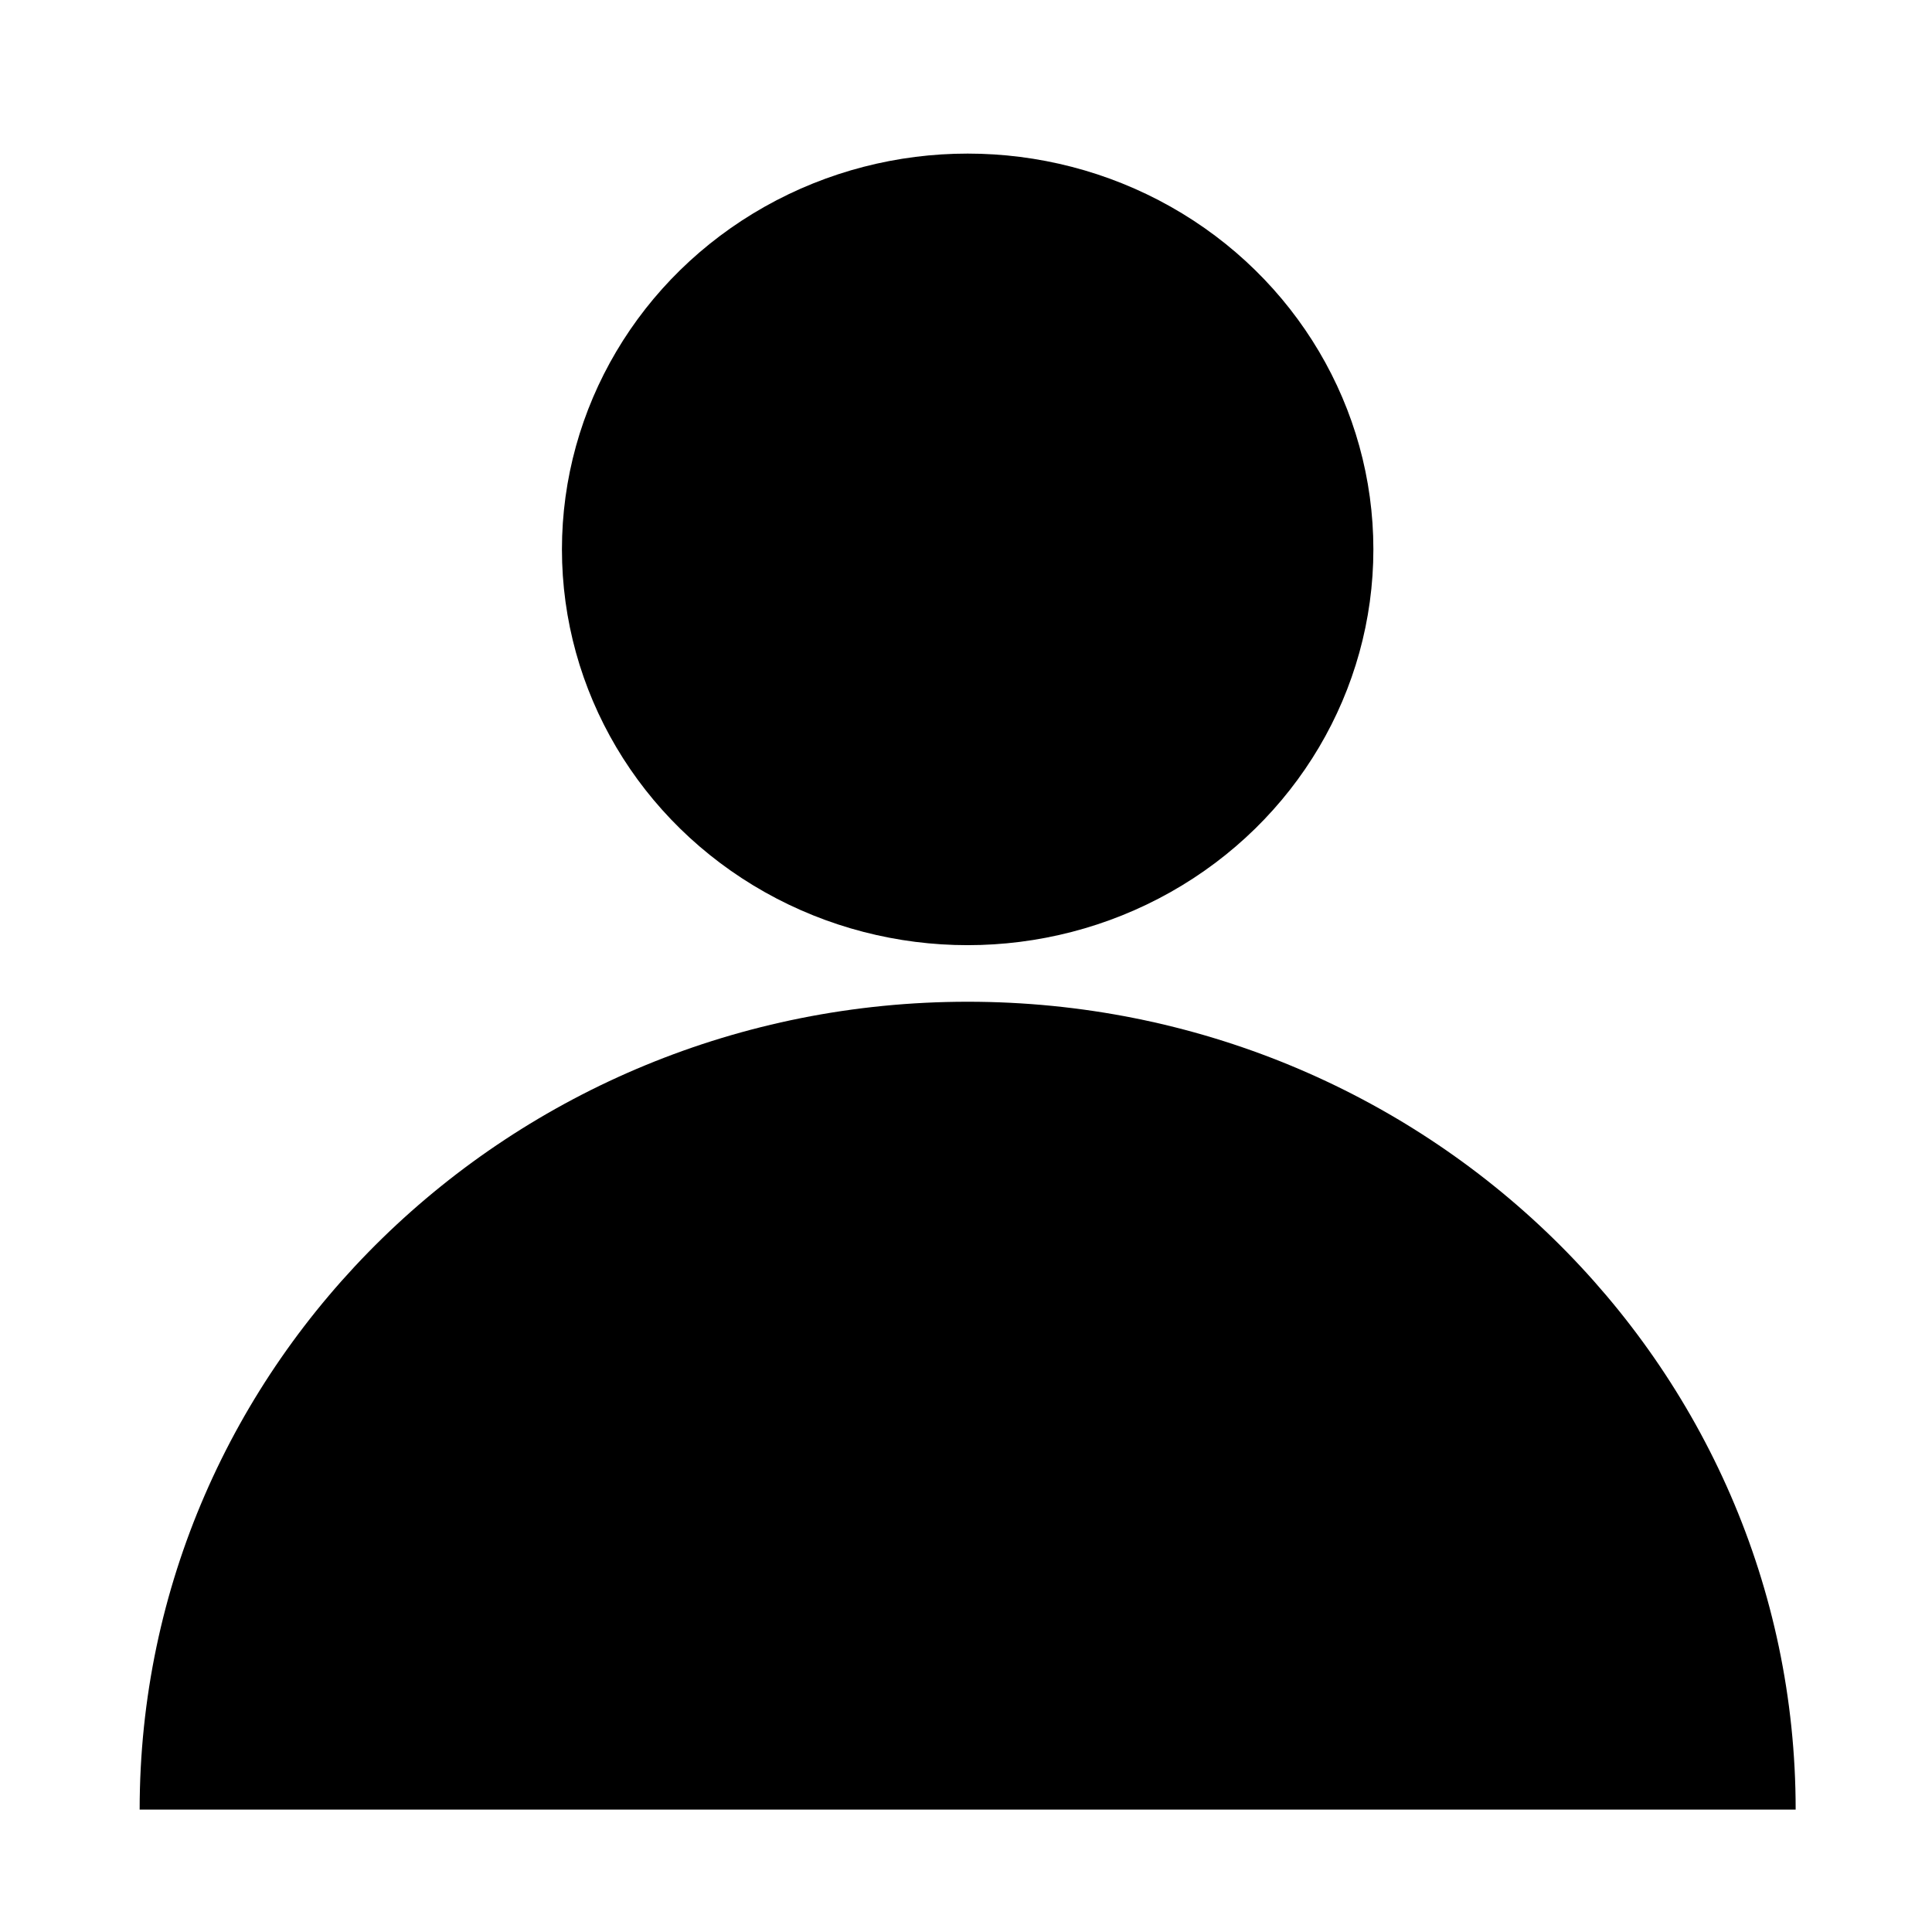 <?xml version="1.0" encoding="utf-8"?>
<!-- Generator: Adobe Illustrator 16.0.0, SVG Export Plug-In . SVG Version: 6.00 Build 0)  -->
<!DOCTYPE svg PUBLIC "-//W3C//DTD SVG 1.1//EN" "http://www.w3.org/Graphics/SVG/1.1/DTD/svg11.dtd">
<svg version="1.1" xmlns="http://www.w3.org/2000/svg" xmlns:xlink="http://www.w3.org/1999/xlink" x="0px" y="0px" width="14px"
	 height="14px" viewBox="0 0 14 14" enable-background="new 0 0 14 14" xml:space="preserve">
<g id="Layer_1">
	<ellipse fill="#000000" cx="7.012" cy="3.981" rx="2.94" ry="2.868"/>
	<path fill="#000000" d="M1.012,13.113c0-3.233,2.687-5.854,6-5.854s6,2.621,6,5.854"/>
</g>
</svg>

